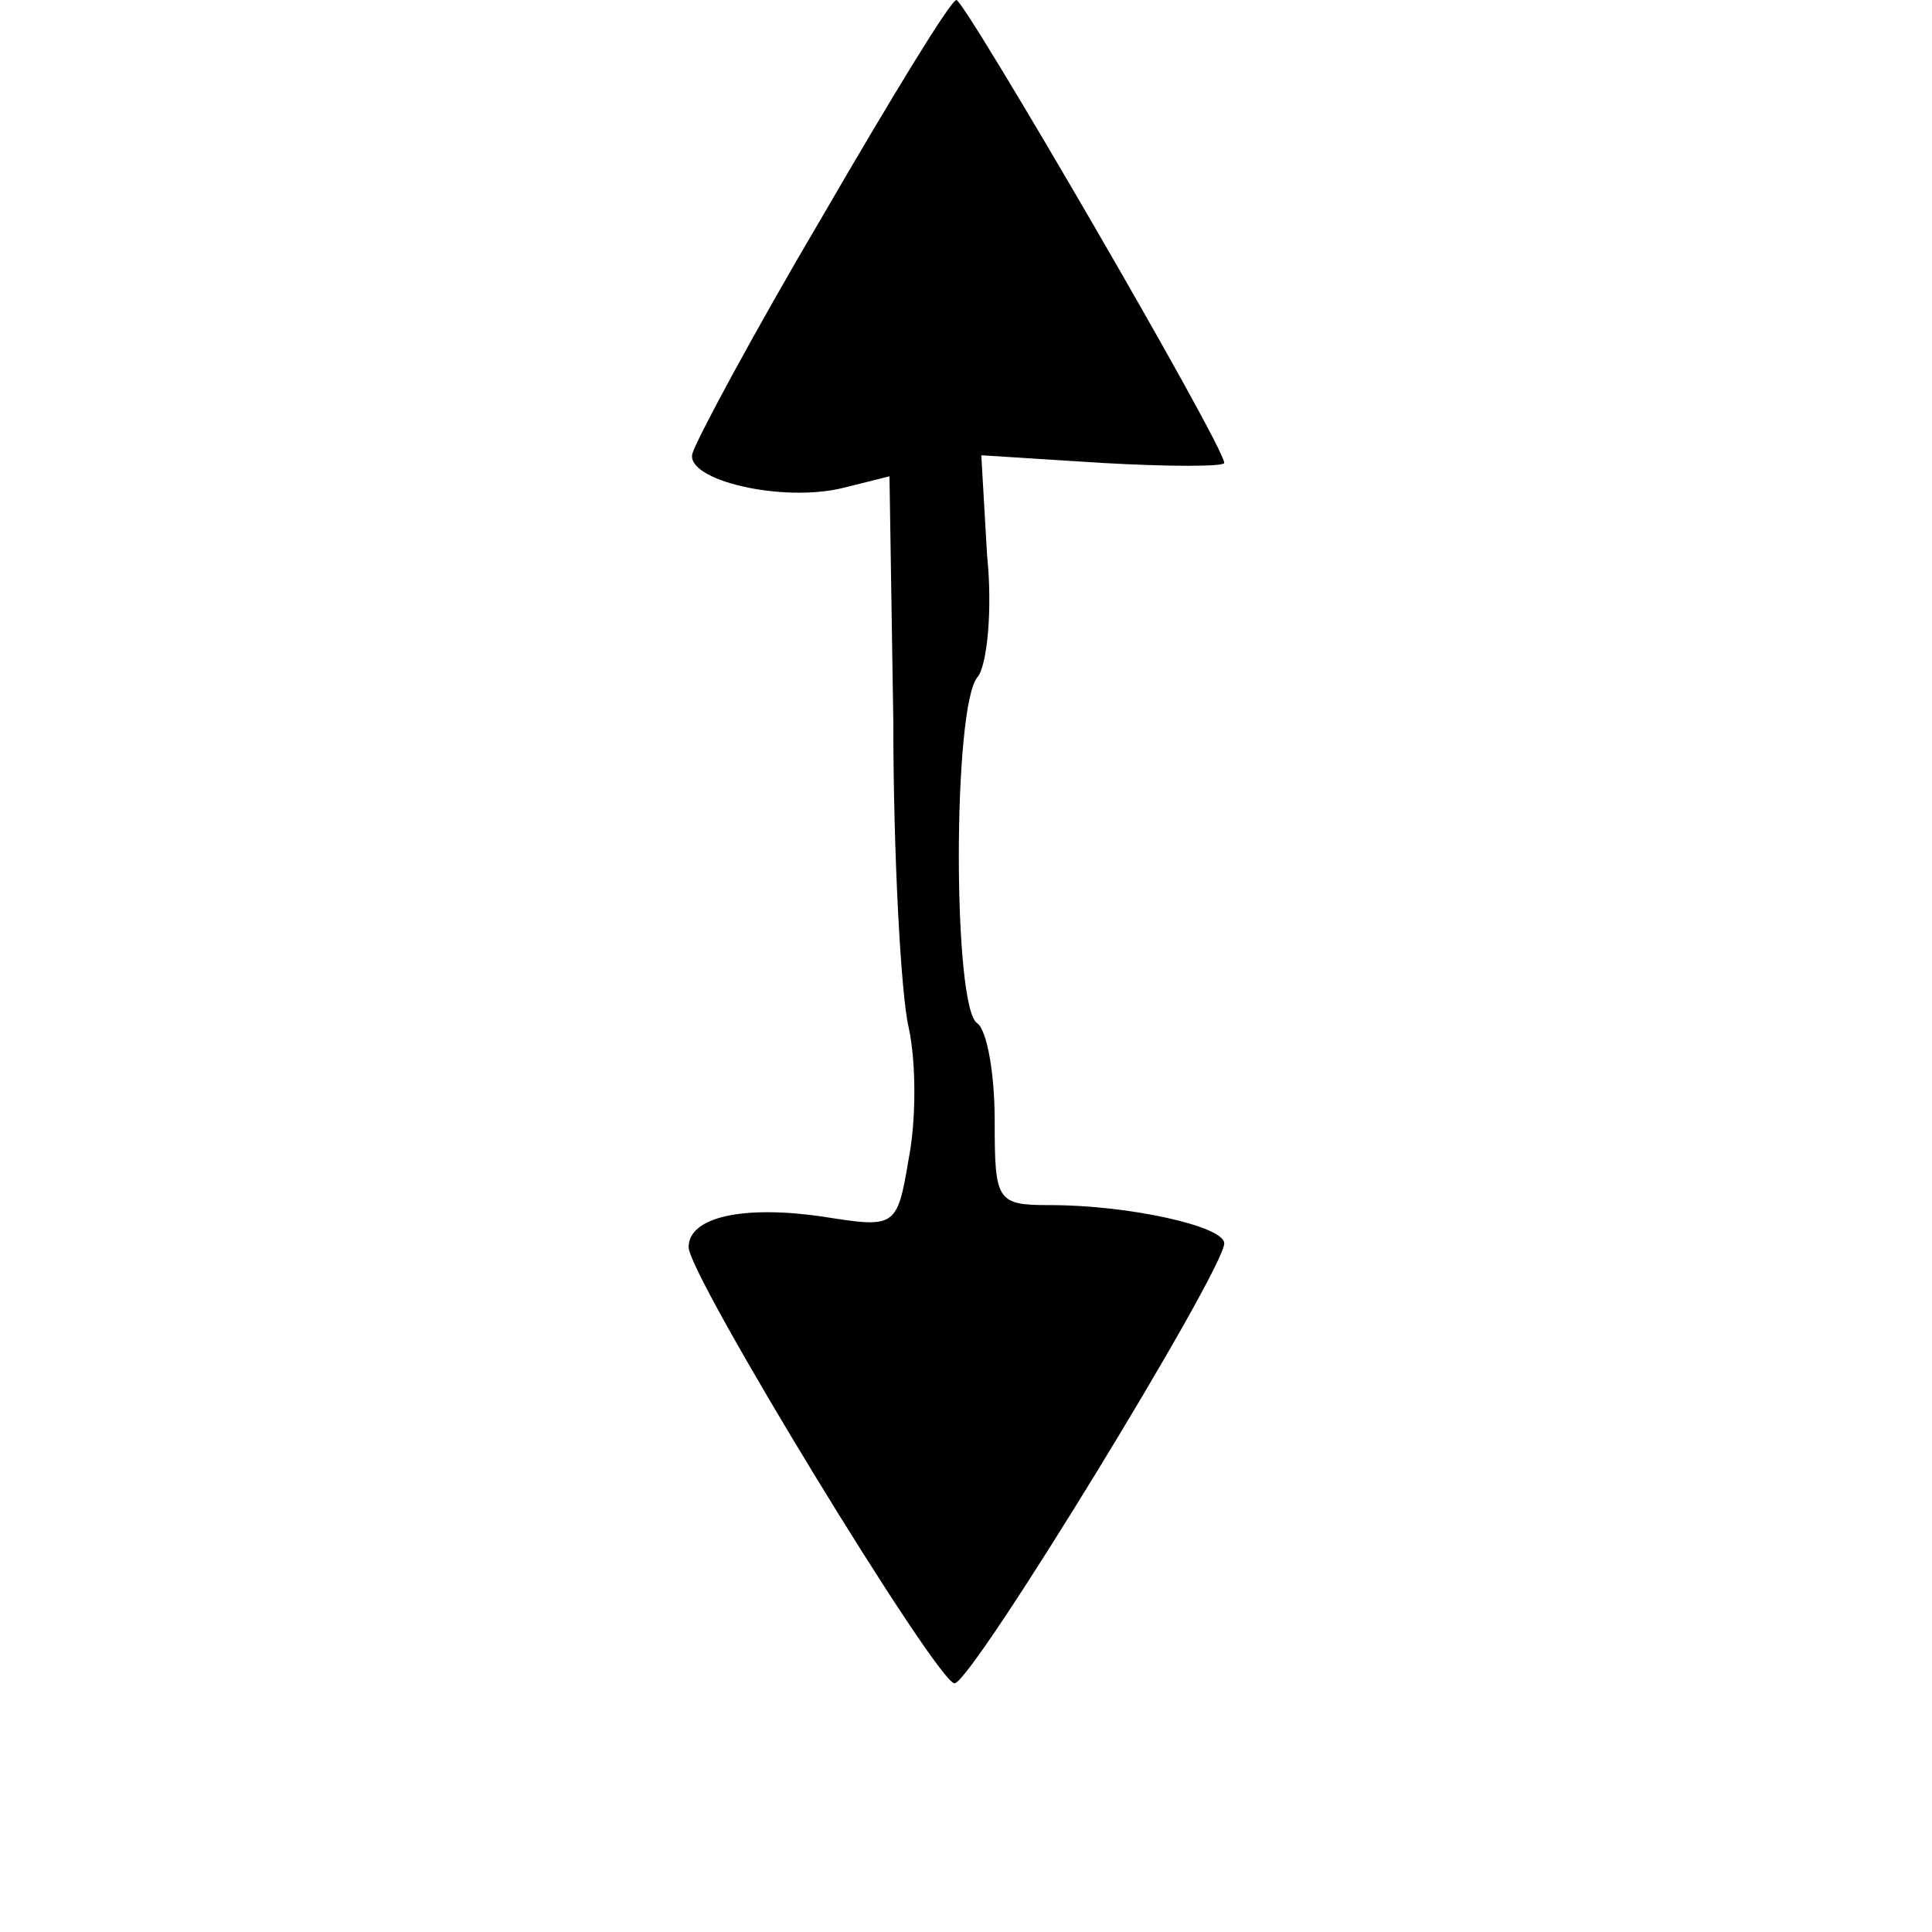 <?xml version="1.0" standalone="no"?>
<!DOCTYPE svg PUBLIC "-//W3C//DTD SVG 20010904//EN"
 "http://www.w3.org/TR/2001/REC-SVG-20010904/DTD/svg10.dtd">
<svg version="1.0" xmlns="http://www.w3.org/2000/svg"
 width="101pt" height="101pt" viewBox="0 0 101 101"
 preserveAspectRatio="xMidYMid meet">
<g transform="translate(0,101) scale(0.1,-0.1)"
fill="#000000" stroke="none">
<path d="M430 897 c-36 -61 -66 -117 -68 -124 -4 -14 47 -26 79 -18 l24 6 2
-128 c0 -70 4 -143 8 -160 4 -18 4 -49 0 -69 -6 -36 -7 -36 -45 -30 -41 6 -70
0 -70 -16 0 -15 130 -228 139 -228 9 0 141 216 141 230 0 9 -50 20 -91 20 -28
0 -29 2 -29 44 0 25 -4 47 -9 51 -13 7 -13 166 0 181 5 6 8 35 5 64 l-3 52 63
-4 c35 -2 64 -2 64 0 0 9 -135 241 -140 242 -3 0 -34 -51 -70 -113z"/>
</g>
</svg>

